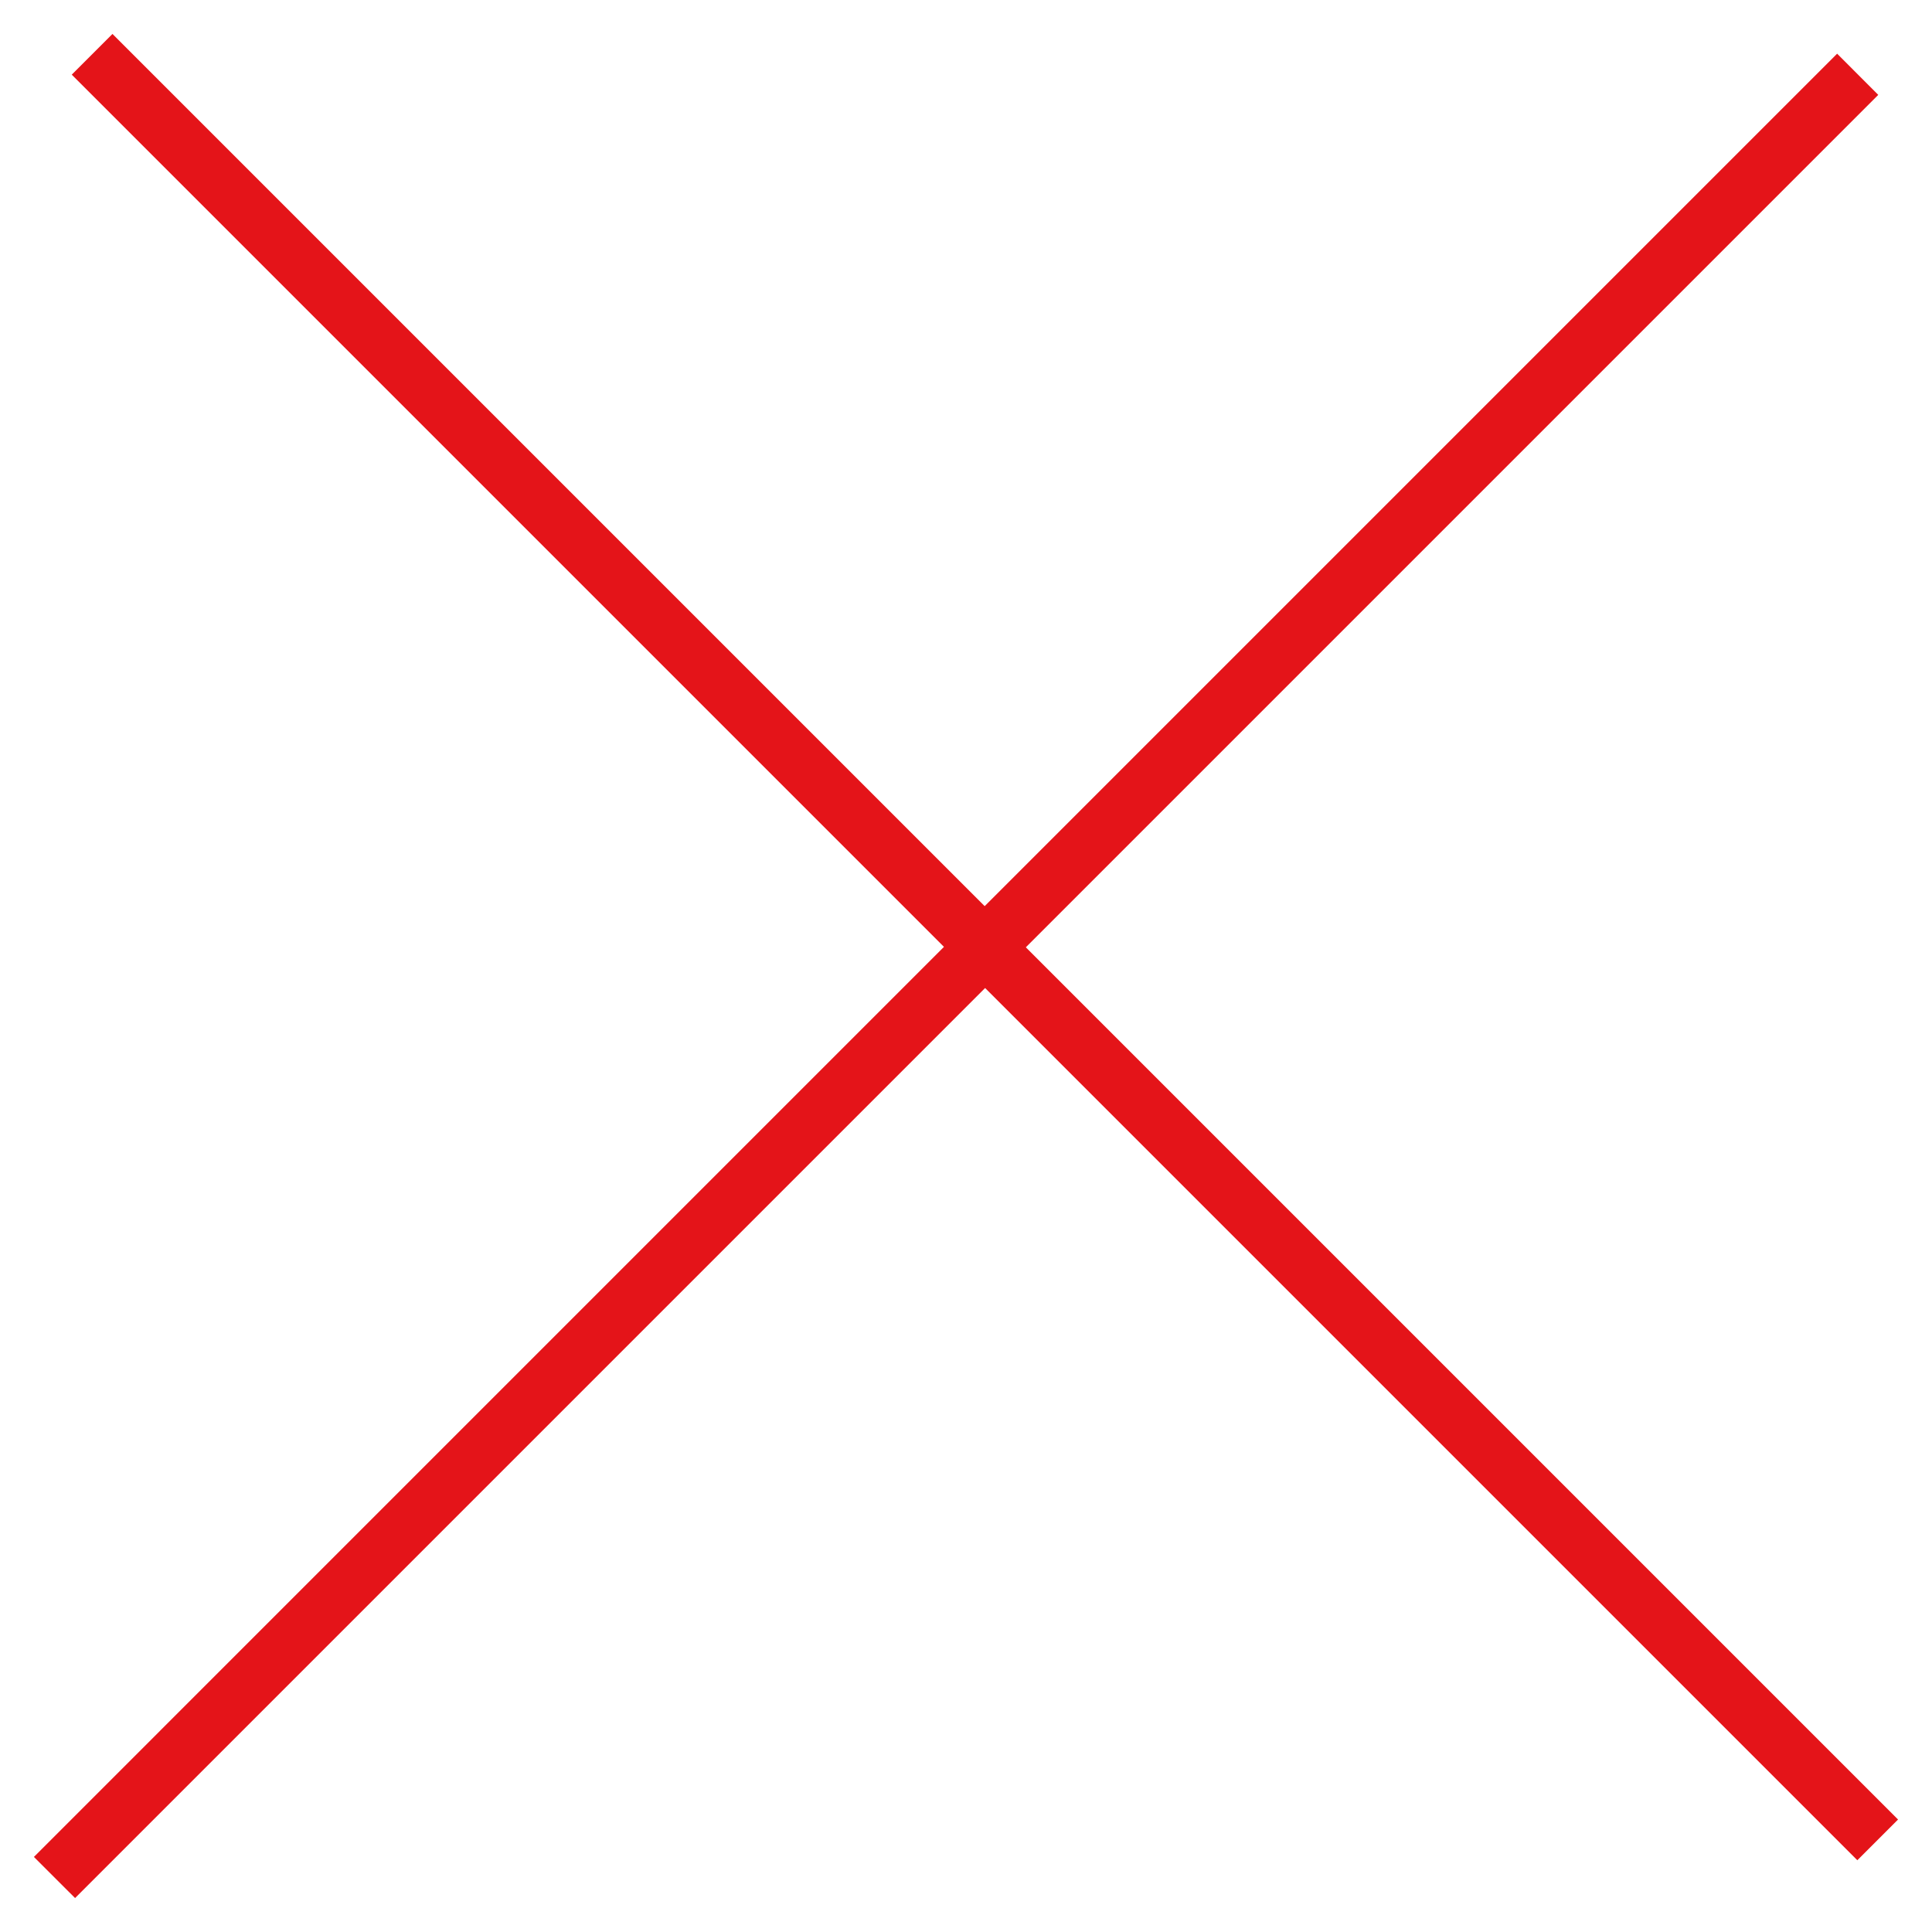 <svg xmlns="http://www.w3.org/2000/svg" width="56" height="56"><path fill-rule="evenodd" fill="#E41419" d="M2.08 2.164L3.26.984 55.016 52.74l-1.18 1.18L2.08 2.164z"/><path fill-rule="evenodd" fill="#E41419" d="M54.442 2.75L53.25 1.556.983 53.824l1.193 1.192L54.442 2.75z"/></svg>
